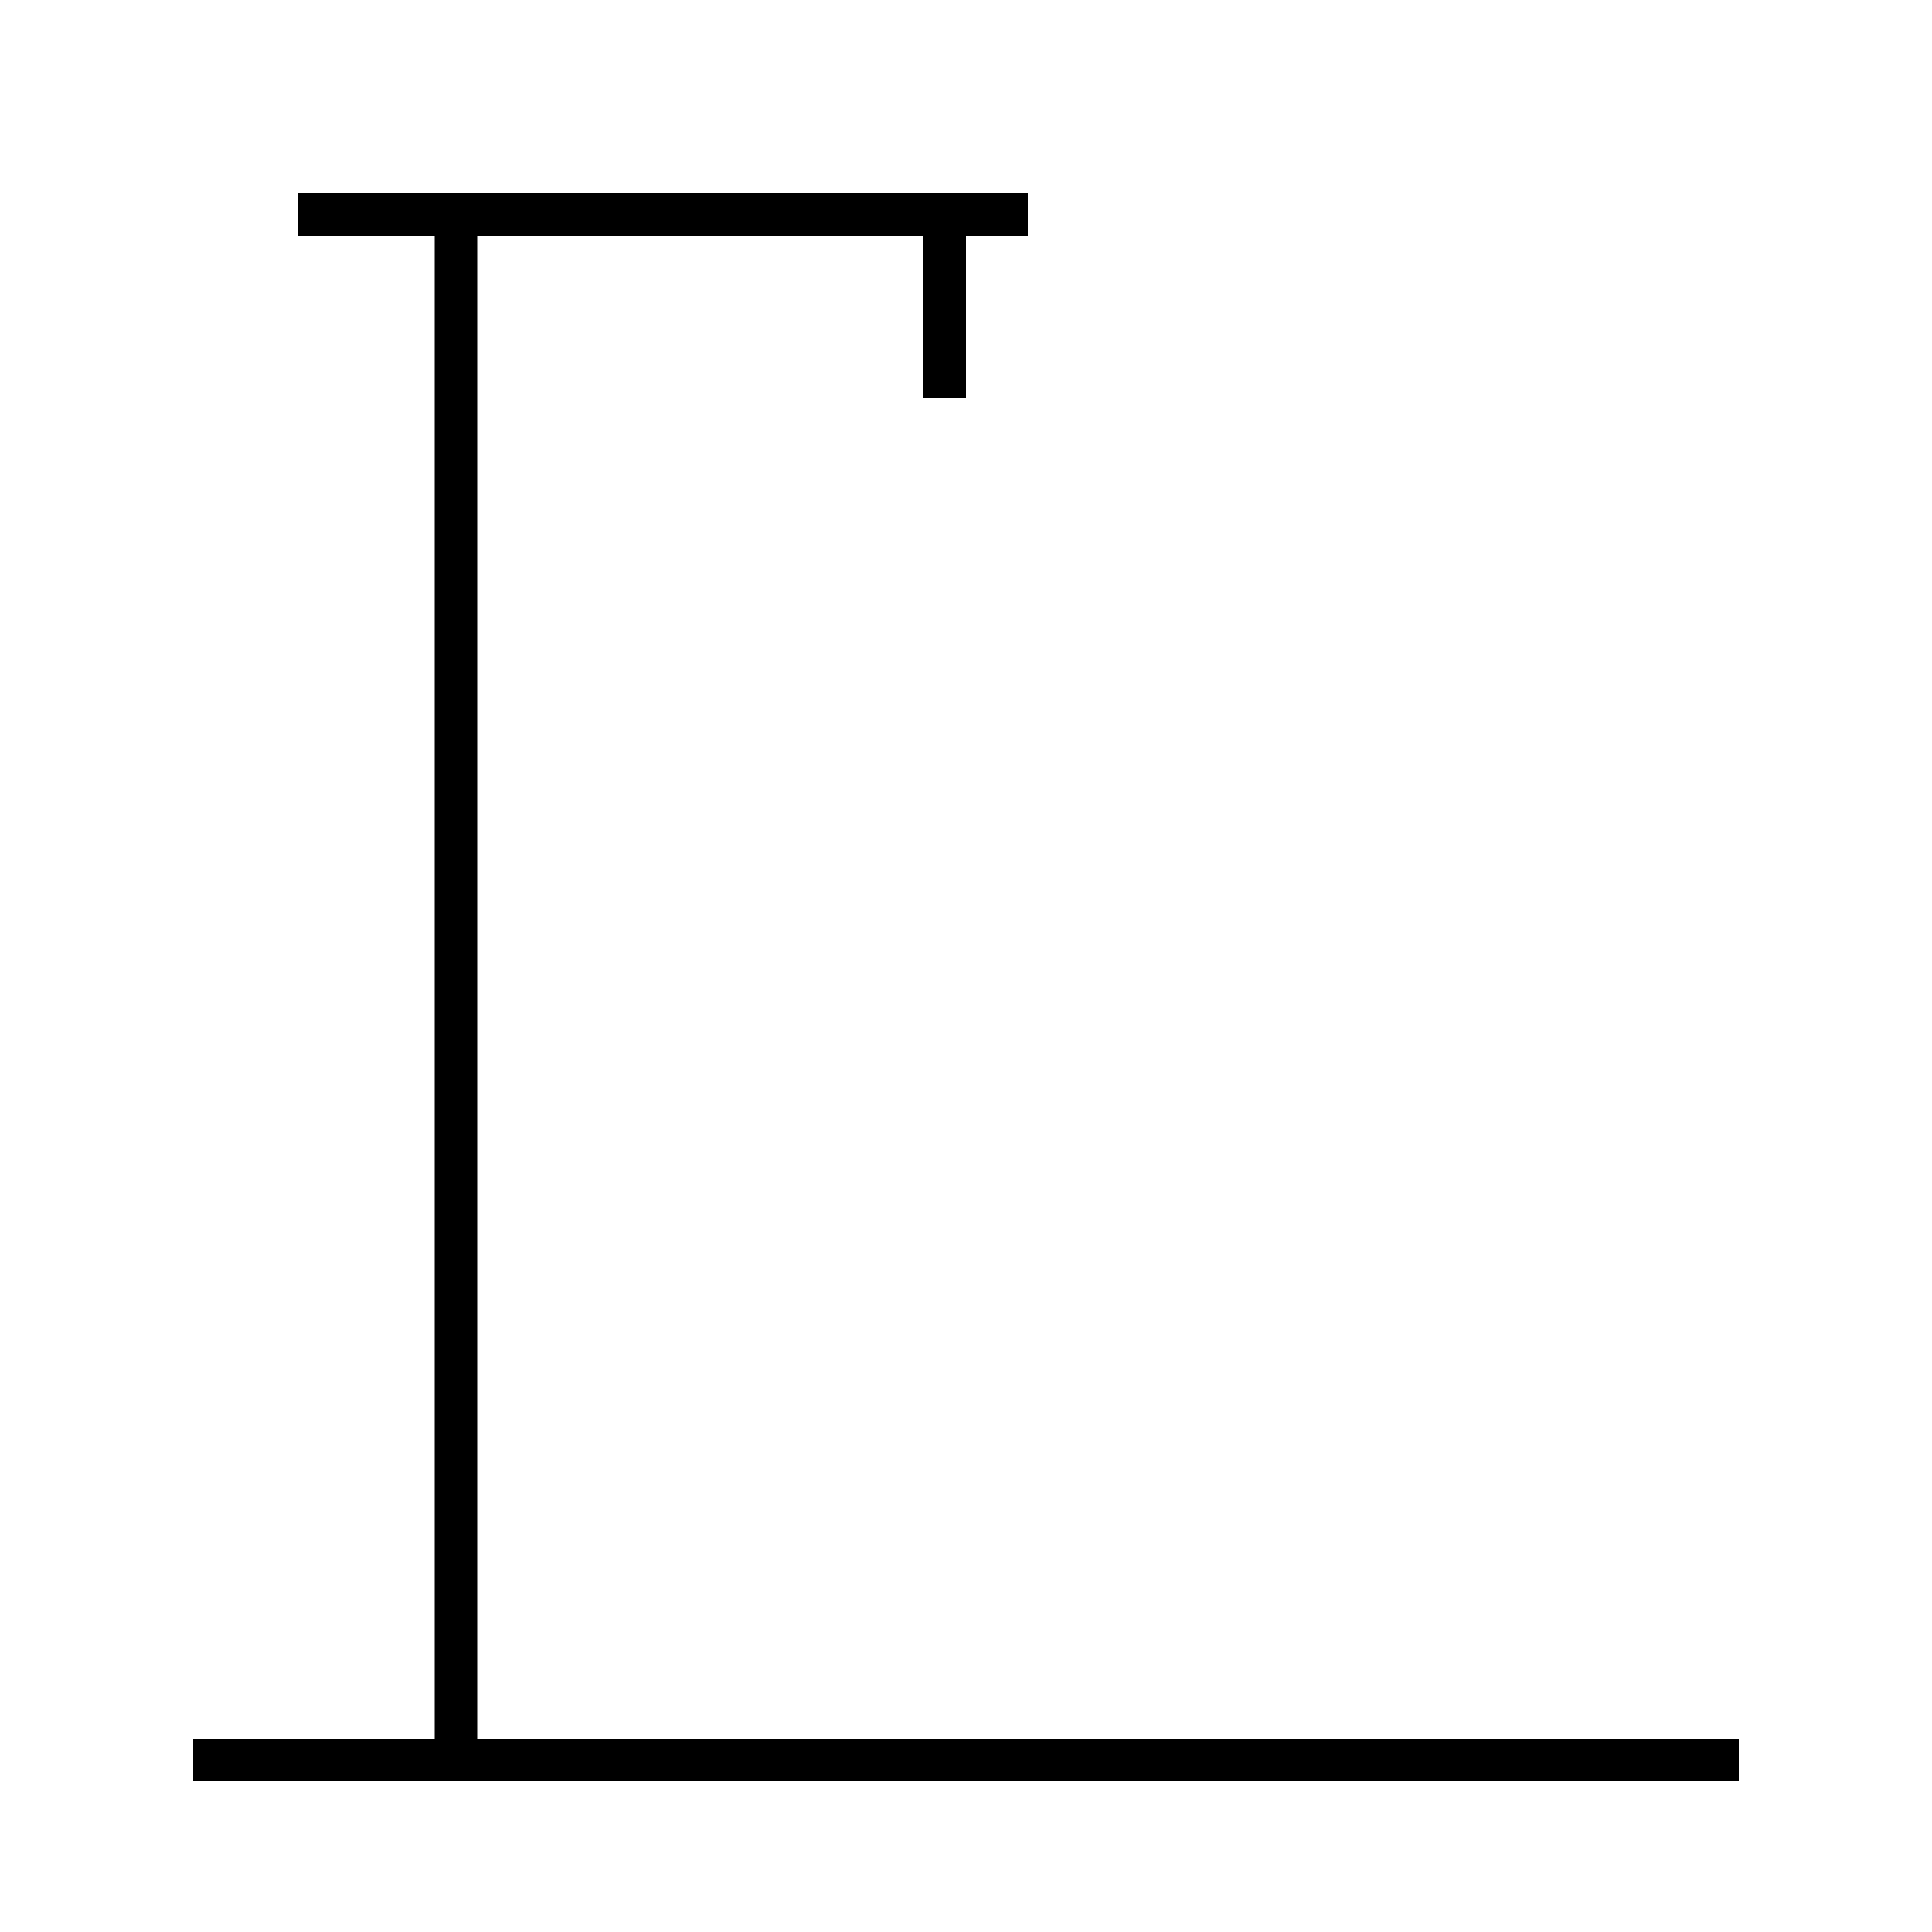 <svg xmlns="http://www.w3.org/2000/svg" width="1000" height="1000" viewBox="0 0 1000 1000">
  <defs>
    <style>
      .cls-1 {
        stroke: #000;
        stroke-width: 0;
      }
    </style>
  </defs>
  <rect id="Base" class="cls-1" x="100" y="900" width="800" height="22"/>
  <rect id="Stand" class="cls-1" x="225" y="100" width="22" height="800"/>
  <rect id="Top" class="cls-1" x="154" y="100" width="378" height="22"/>
  <rect id="Hang" class="cls-1" x="478" y="122" width="22" height="84"/>
</svg>
